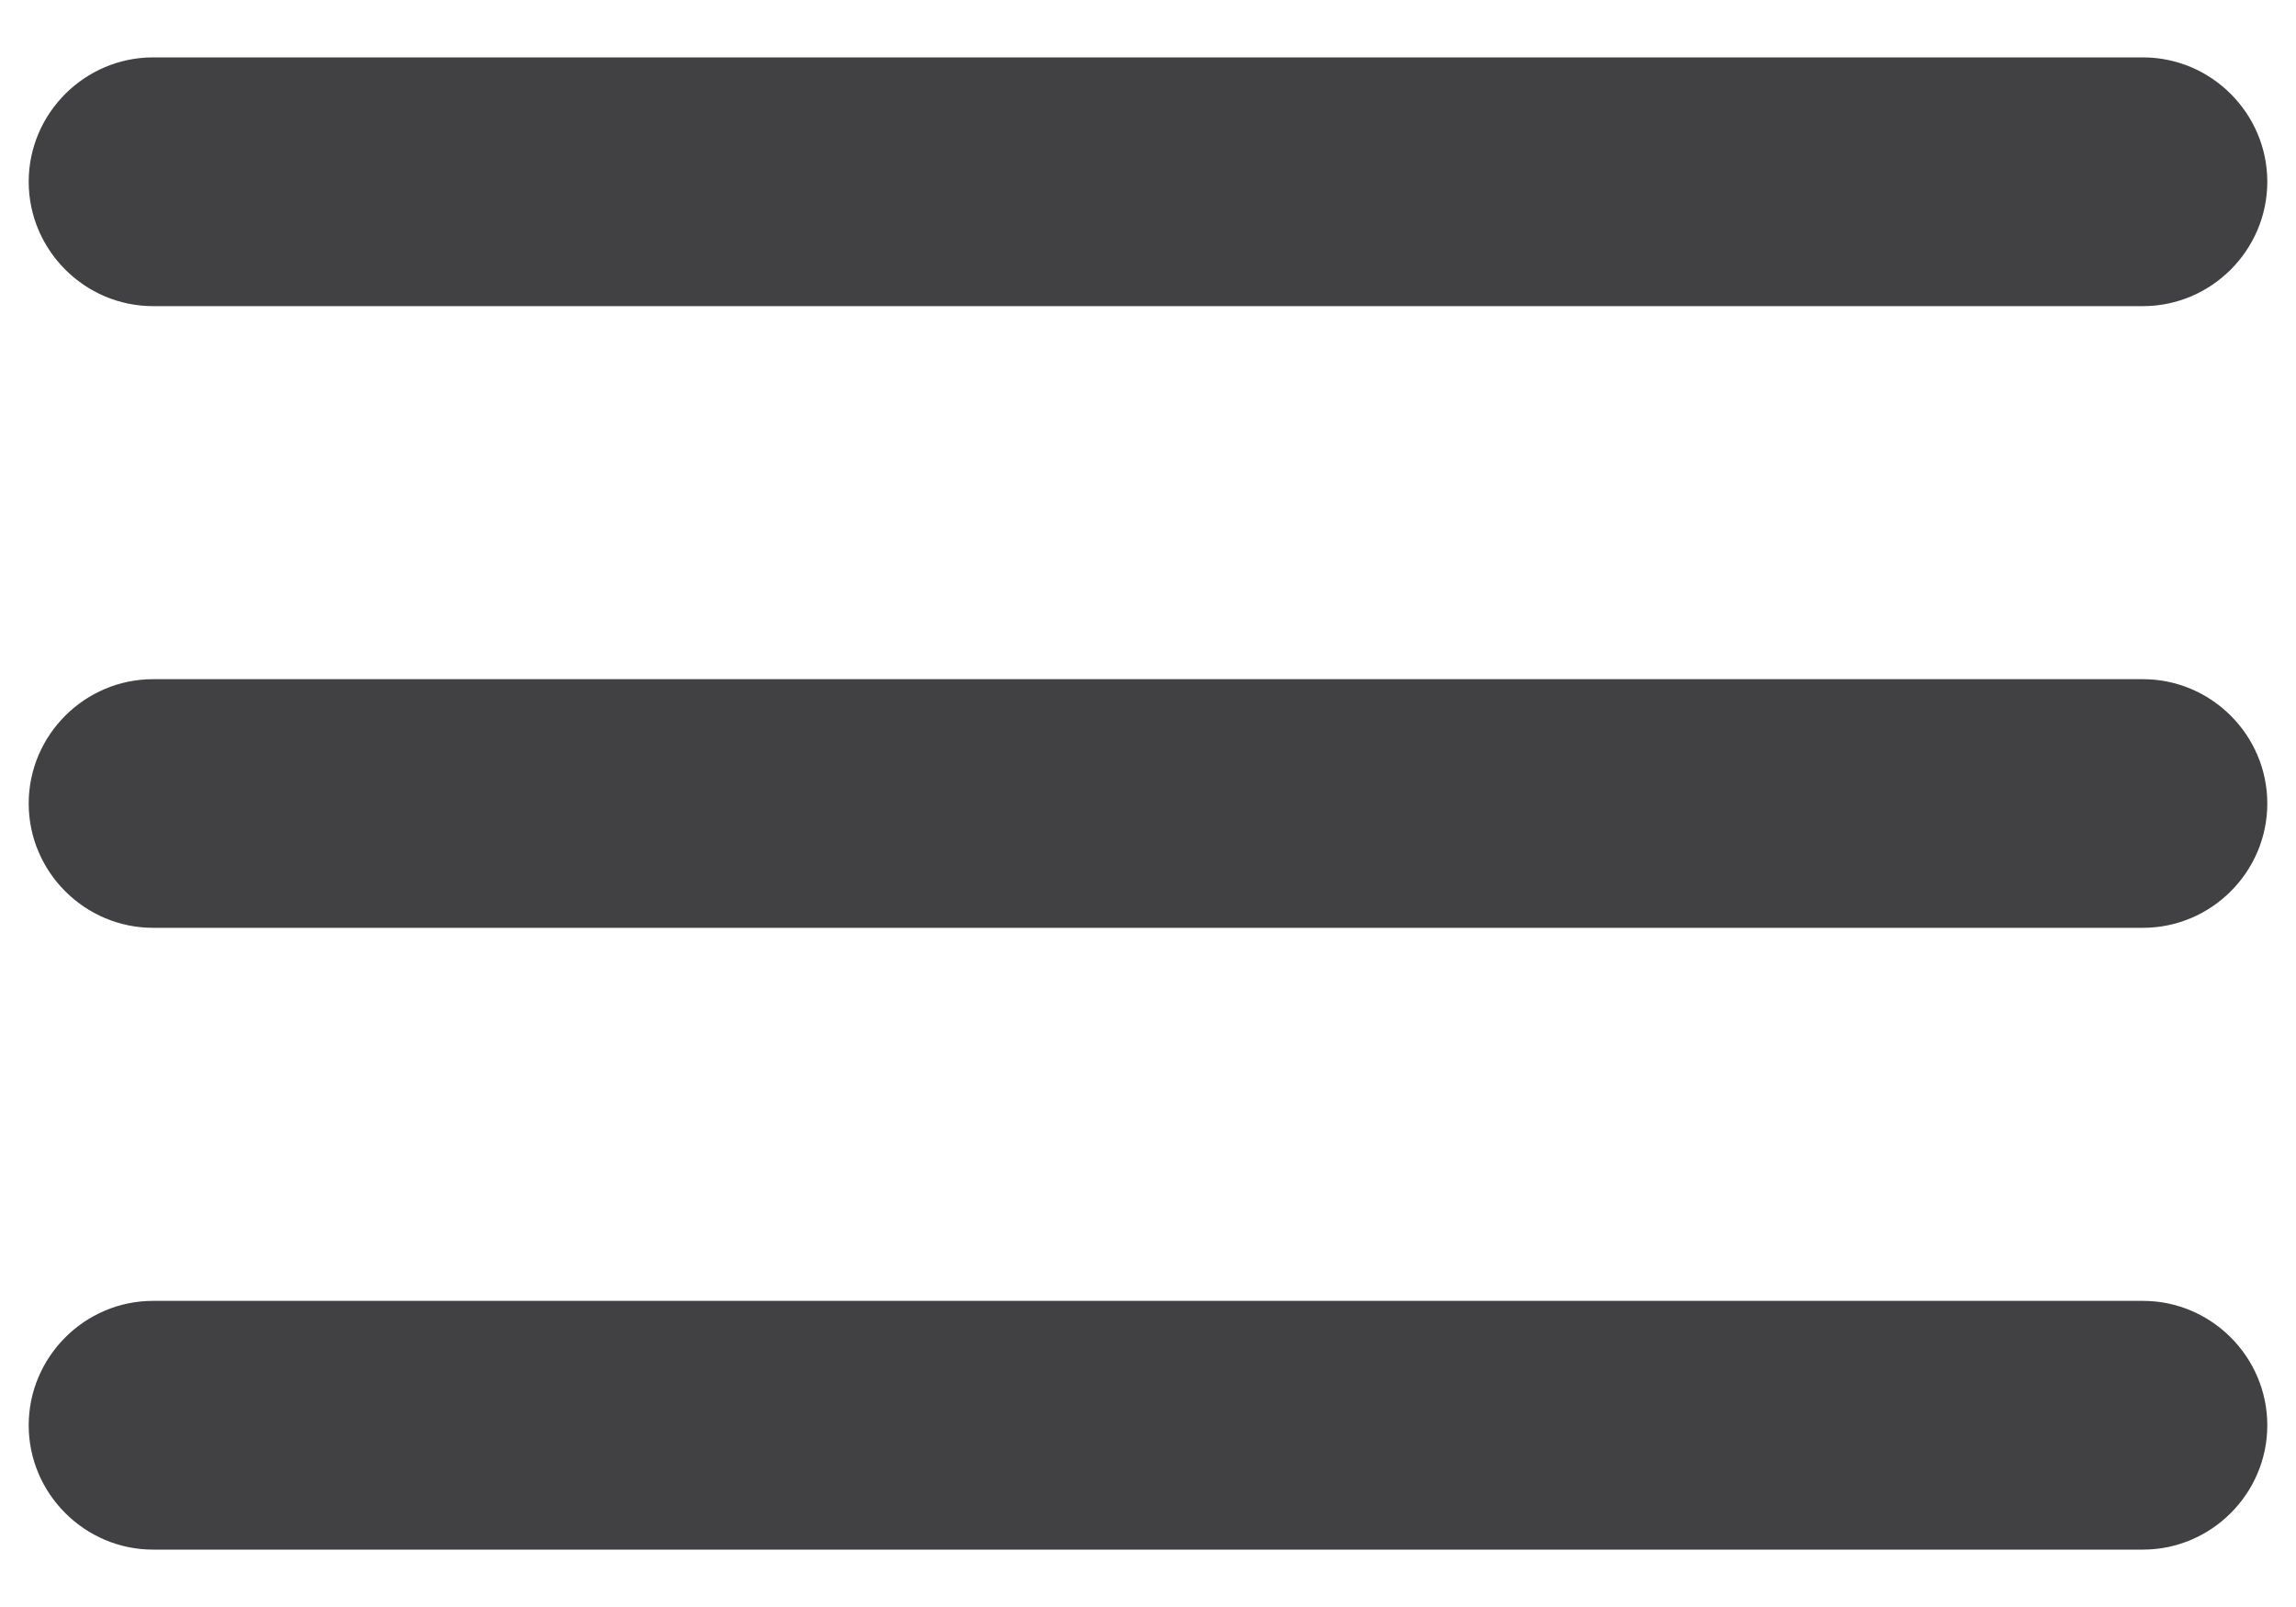 <svg width="20" height="14" viewBox="0 0 20 14" fill="none" xmlns="http://www.w3.org/2000/svg">
<path d="M1.333 13.5H18.667C19.262 13.5 19.75 13.012 19.75 12.417C19.75 11.821 19.262 11.333 18.667 11.333H1.333C0.738 11.333 0.25 11.821 0.25 12.417C0.25 13.012 0.738 13.5 1.333 13.5ZM1.333 8.083H18.667C19.262 8.083 19.75 7.596 19.75 7C19.75 6.404 19.262 5.917 18.667 5.917H1.333C0.738 5.917 0.25 6.404 0.25 7C0.25 7.596 0.738 8.083 1.333 8.083ZM0.25 1.583C0.25 2.179 0.738 2.667 1.333 2.667H18.667C19.262 2.667 19.75 2.179 19.75 1.583C19.75 0.988 19.262 0.5 18.667 0.5H1.333C0.738 0.5 0.25 0.988 0.25 1.583Z" fill="#414042"/>
</svg>
